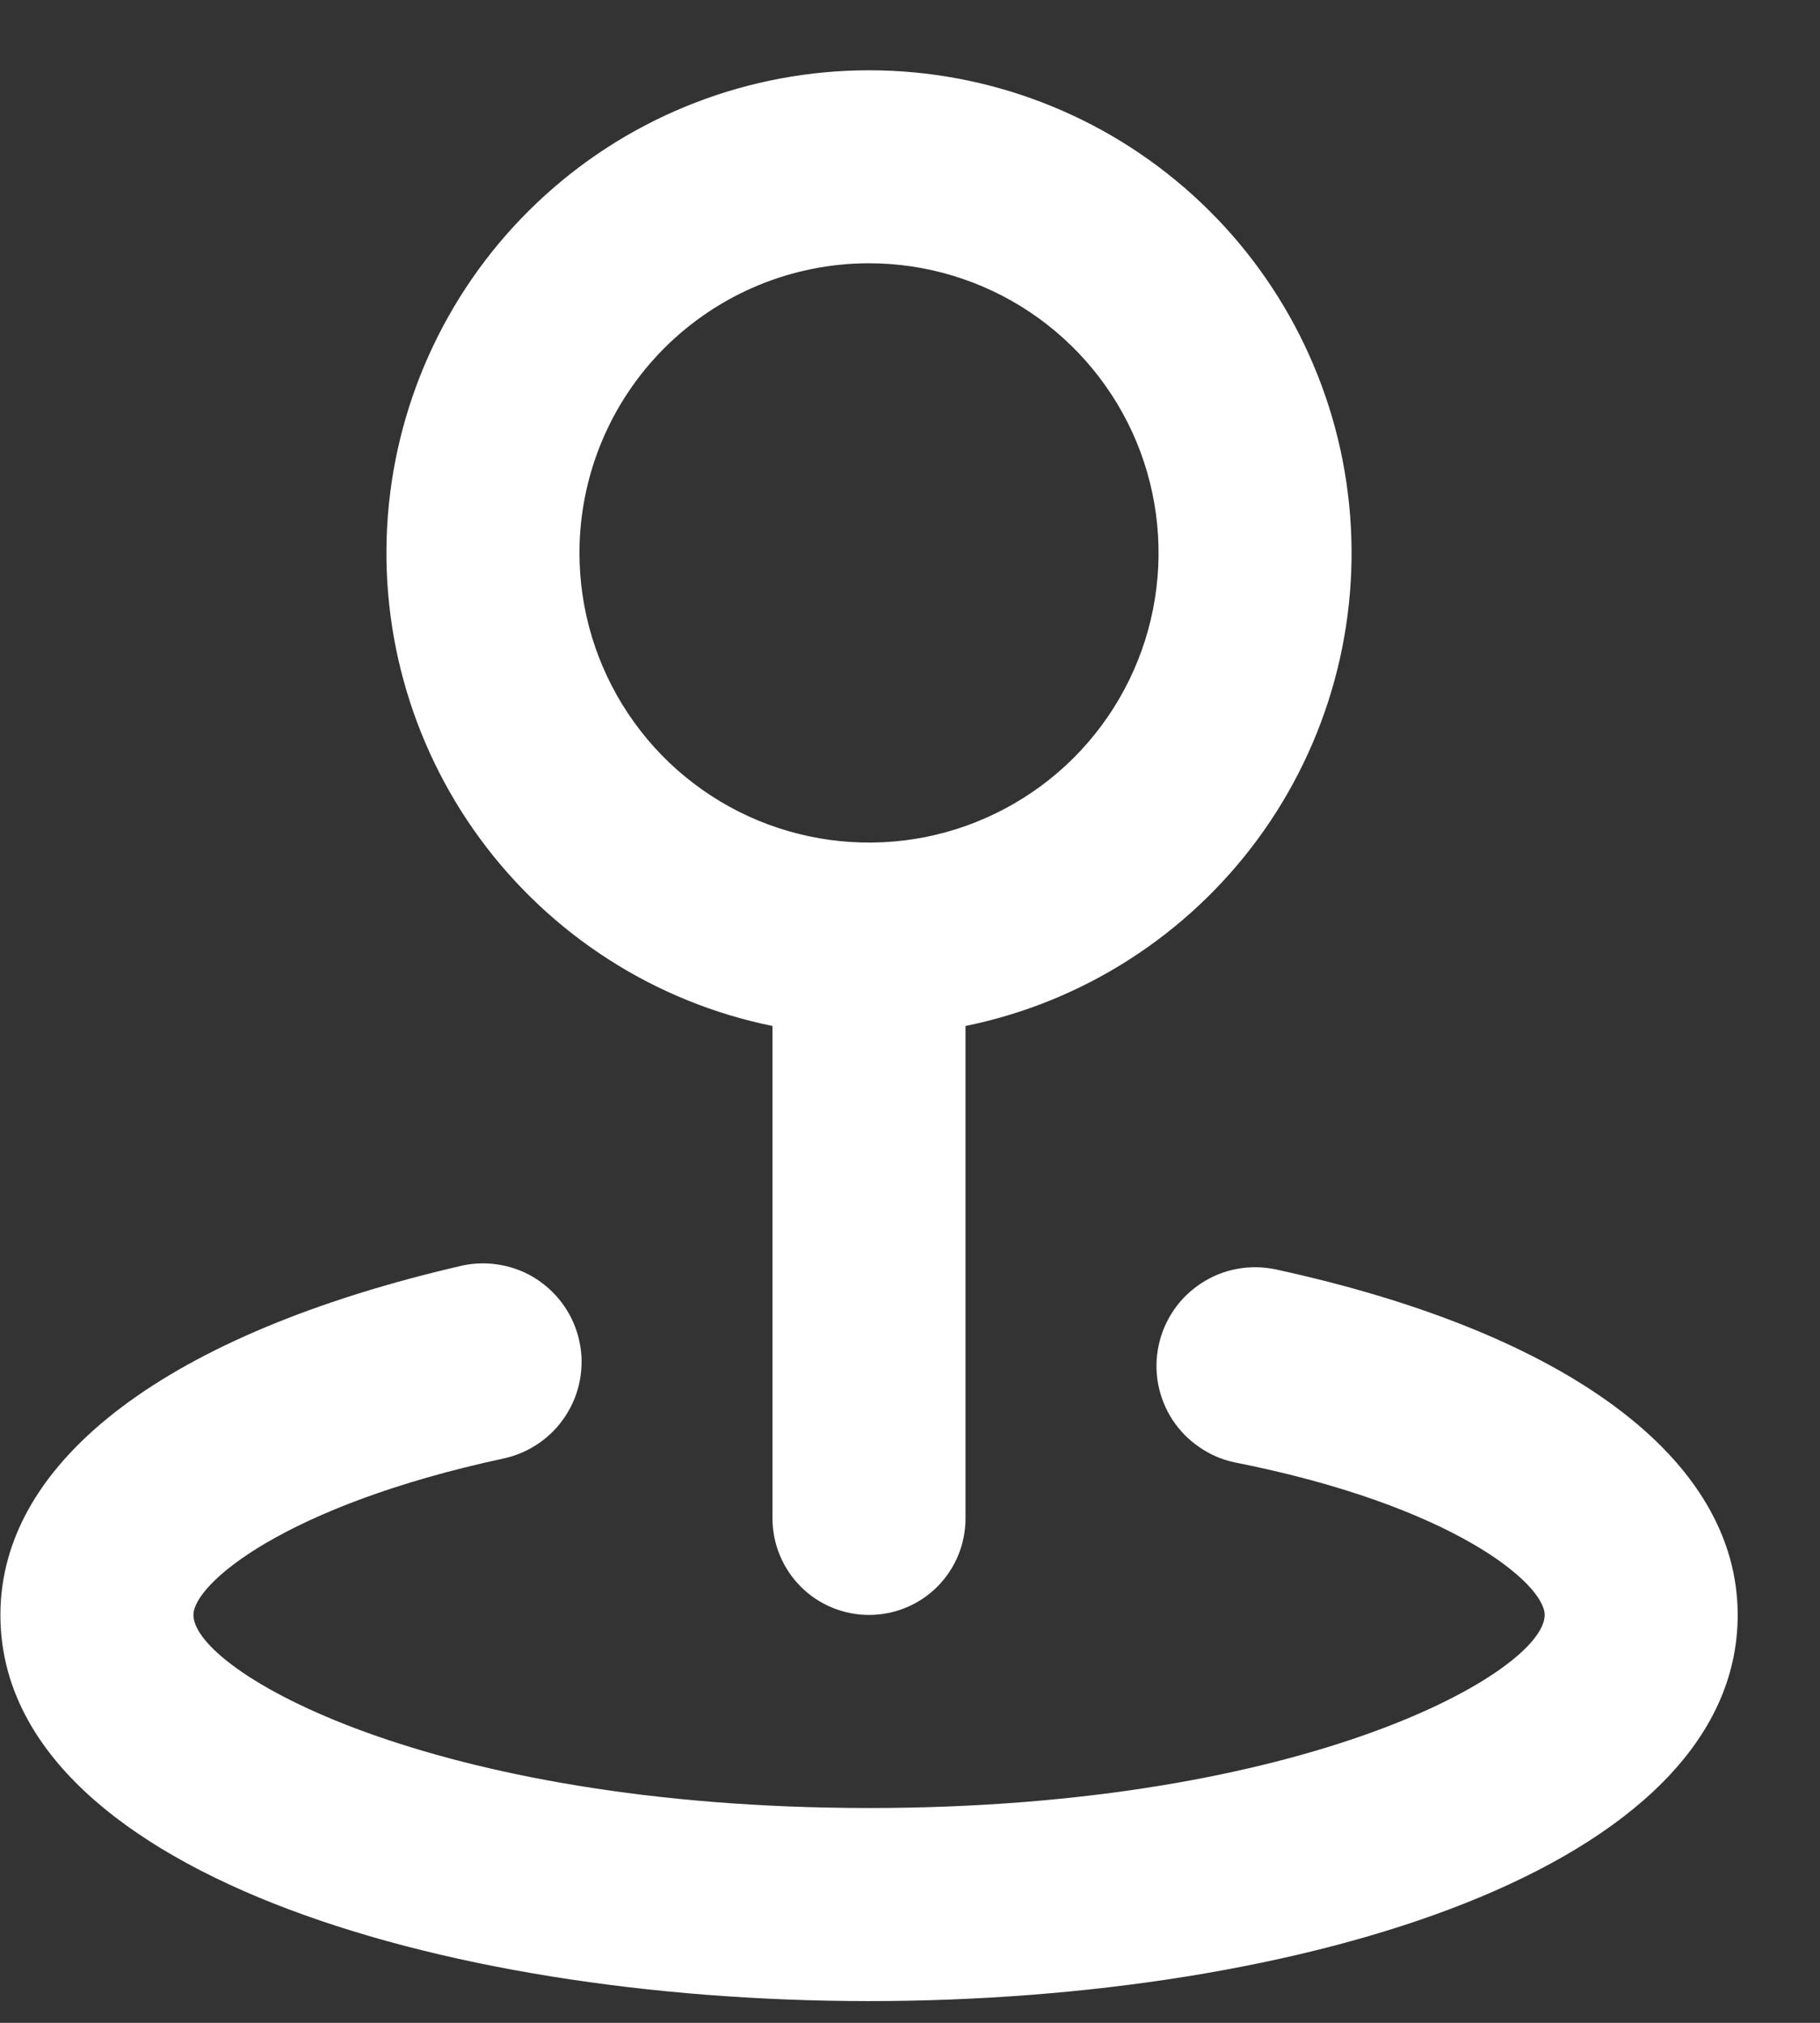<svg width="18" height="20" viewBox="0 0 18 20" fill="none" xmlns="http://www.w3.org/2000/svg">
<rect x="0" y="0" width="18" height="20" fill="#333333" stroke="none"/>
<path d="M7.64 10.144V15.012C7.64 15.266 7.741 15.508 7.92 15.688C8.099 15.867 8.342 15.967 8.595 15.967C8.848 15.967 9.091 15.867 9.27 15.688C9.449 15.508 9.549 15.266 9.549 15.012V10.144C10.708 9.908 11.738 9.249 12.439 8.297C13.14 7.344 13.462 6.165 13.343 4.988C13.225 3.812 12.673 2.721 11.796 1.928C10.918 1.134 9.778 0.695 8.595 0.695C7.412 0.695 6.271 1.134 5.394 1.928C4.517 2.721 3.965 3.812 3.846 4.988C3.727 6.165 4.05 7.344 4.751 8.297C5.452 9.249 6.481 9.908 7.64 10.144ZM8.595 2.603C9.161 2.603 9.715 2.771 10.186 3.086C10.657 3.401 11.024 3.848 11.241 4.371C11.457 4.894 11.514 5.47 11.403 6.026C11.293 6.581 11.02 7.091 10.62 7.492C10.219 7.892 9.709 8.165 9.153 8.276C8.598 8.386 8.022 8.329 7.499 8.113C6.976 7.896 6.528 7.529 6.214 7.058C5.899 6.587 5.731 6.033 5.731 5.467C5.731 4.708 6.033 3.979 6.57 3.442C7.107 2.905 7.835 2.603 8.595 2.603V2.603ZM12.614 12.55C12.488 12.524 12.359 12.522 12.233 12.546C12.107 12.569 11.987 12.618 11.88 12.688C11.773 12.758 11.68 12.848 11.608 12.954C11.536 13.06 11.485 13.178 11.459 13.304C11.432 13.429 11.431 13.559 11.454 13.684C11.478 13.81 11.526 13.93 11.596 14.038C11.666 14.145 11.757 14.237 11.863 14.309C11.968 14.382 12.087 14.433 12.213 14.459C14.379 14.888 15.277 15.662 15.277 15.967C15.277 16.521 12.938 17.876 8.595 17.876C4.252 17.876 1.913 16.521 1.913 15.967C1.913 15.662 2.81 14.888 4.977 14.421C5.102 14.394 5.221 14.344 5.327 14.271C5.433 14.199 5.523 14.107 5.593 13.999C5.663 13.892 5.712 13.772 5.735 13.646C5.759 13.52 5.758 13.391 5.731 13.266C5.705 13.14 5.654 13.021 5.582 12.916C5.51 12.81 5.417 12.72 5.31 12.649C5.203 12.579 5.083 12.531 4.957 12.508C4.831 12.484 4.702 12.485 4.576 12.512C1.674 13.18 0.004 14.43 0.004 15.967C0.004 18.477 4.328 19.785 8.595 19.785C12.862 19.785 17.186 18.477 17.186 15.967C17.186 14.43 15.515 13.18 12.614 12.55Z" fill="white"/>
</svg>
